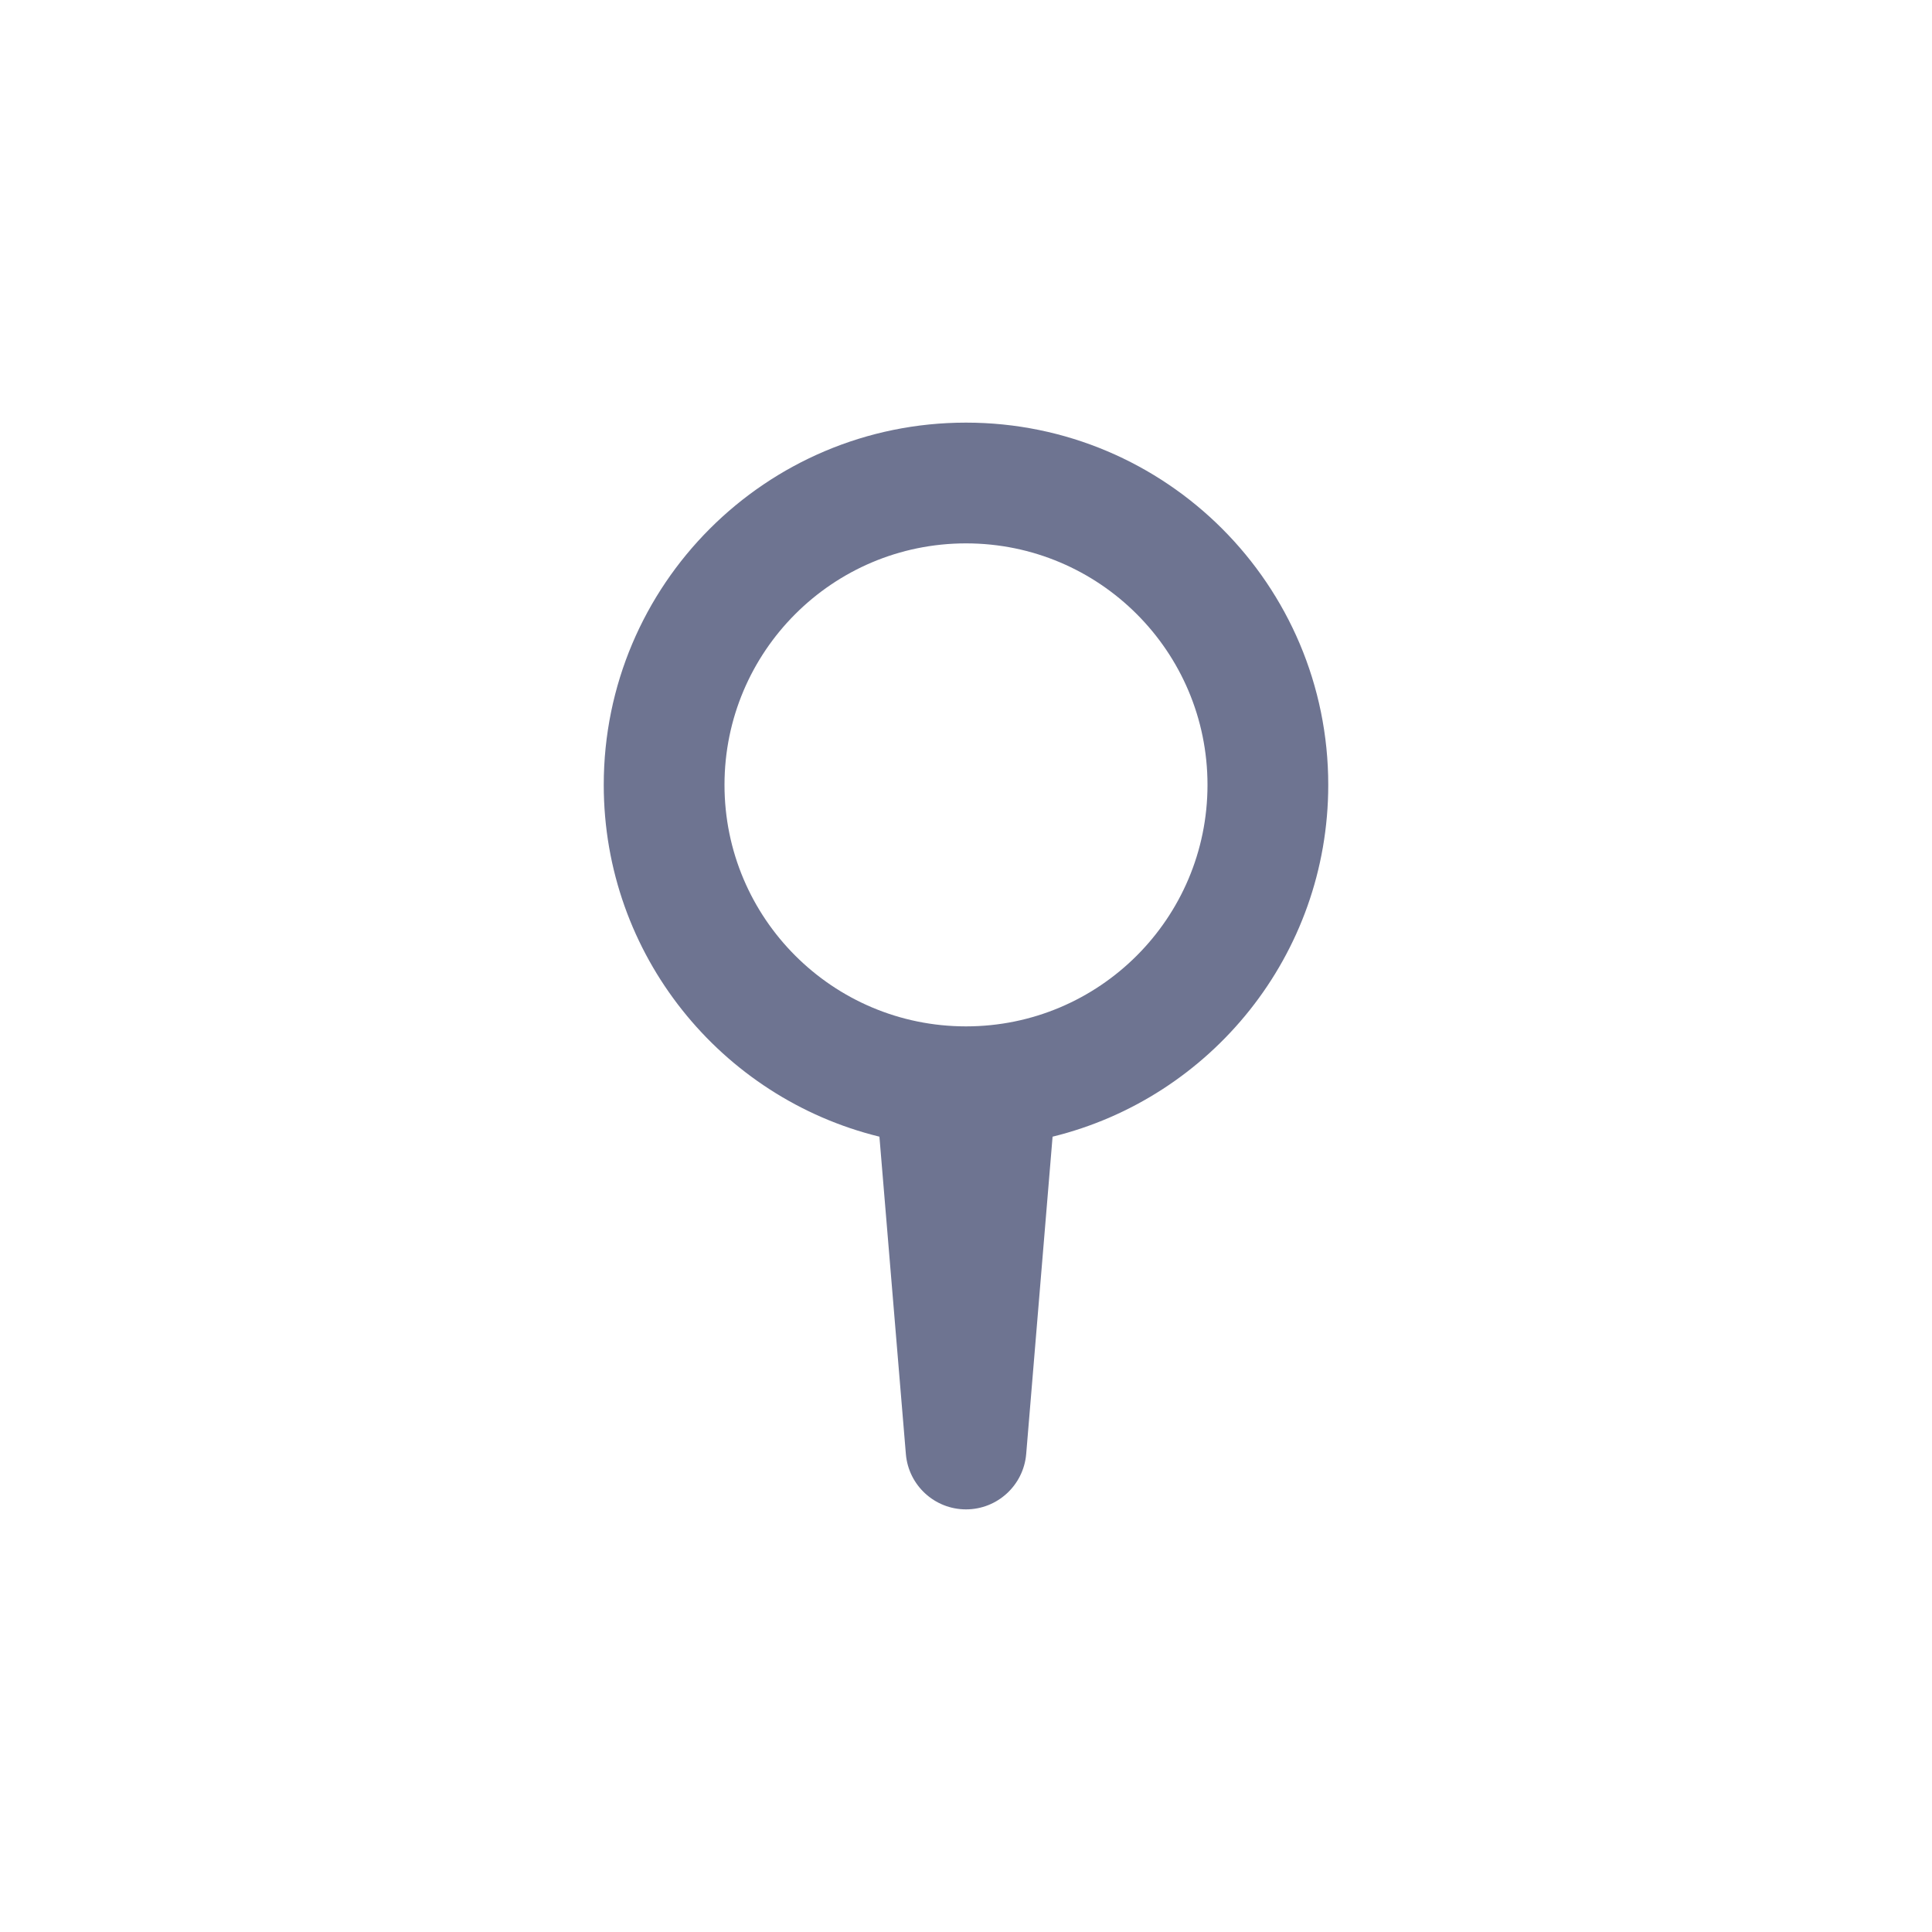 <svg width="32" height="32" viewBox="0 0 32 32" fill="none" xmlns="http://www.w3.org/2000/svg">
<path fill-rule="evenodd" clip-rule="evenodd" d="M20 13C20 15.209 18.209 17 16 17C13.791 17 12 15.209 12 13C12 10.791 13.791 9 16 9C18.209 9 20 10.791 20 13ZM17.434 18.827C20.055 18.184 22 15.819 22 13C22 9.686 19.314 7 16 7C12.686 7 10 9.686 10 13C10 15.819 11.944 18.184 14.566 18.827L15.004 24.083C15.047 24.601 15.48 25 16 25C16.52 25 16.953 24.601 16.997 24.083L17.434 18.827Z" fill="#6E7491"/>
</svg>
